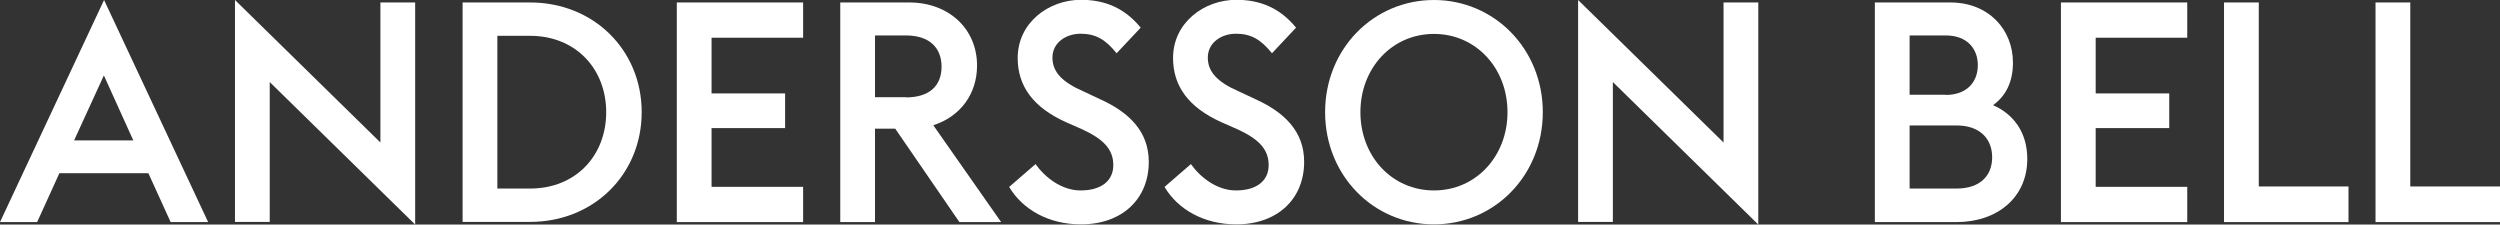 <svg width="334" height="30" viewBox="0 0 334 30" fill="none" xmlns="http://www.w3.org/2000/svg">
<rect x="0" y="0" width="334" height="30" fill="#333333" stroke="none"/>
<g clip-path="url(#clip0_184_4)">
<path d="M13.903 0L27.807 29.671H22.796L19.823 23.139H7.934L4.962 29.671H0L13.903 0ZM9.924 18.759H17.809L13.879 10.076L9.899 18.759H9.924Z" fill="white"/>
<path d="M36.036 10.937V29.646H31.393V0L50.823 19.038V0.329H55.466V30L36.036 10.962V10.937Z" fill="white"/>
<path d="M61.804 0.329H70.819C79.318 0.329 85.729 6.684 85.729 14.987C85.729 23.291 79.318 29.646 70.819 29.646H61.804V0.329ZM70.819 25.19C76.96 25.19 80.988 20.759 80.988 14.987C80.988 9.215 76.935 4.785 70.819 4.785H66.446V25.19H70.819Z" fill="white"/>
<path d="M90.421 0.329H107.297V5.038H95.064V12.481H104.889V17.114H95.064V24.962H107.297V29.671H90.421V0.329Z" fill="white"/>
<path d="M119.579 17.19H116.901V29.671H112.259V0.329H121.47C126.751 0.329 130.534 3.848 130.534 8.759C130.534 12.557 128.299 15.57 124.688 16.734L133.752 29.671H128.176L119.603 17.19H119.579ZM121.028 13.013C124.246 13.013 125.793 11.392 125.793 8.911C125.793 6.43 124.221 4.734 121.028 4.734H116.901V12.987H121.028V13.013Z" fill="white"/>
<path d="M134.809 24.987L138.346 21.924C139.672 23.772 141.883 25.443 144.364 25.443C147.14 25.443 148.737 24.152 148.737 22.051C148.737 19.949 147.41 18.582 144.61 17.291L142.374 16.304C138.076 14.354 135.963 11.544 135.963 7.747C135.963 3.038 140.09 -0.025 144.413 -0.025C147.705 -0.025 150.309 1.139 152.397 3.696L149.179 7.114C147.705 5.291 146.403 4.506 144.364 4.506C142.448 4.506 140.606 5.671 140.606 7.696C140.606 9.595 141.883 10.962 144.733 12.203L146.943 13.24C150.824 14.987 153.477 17.544 153.477 21.62C153.477 26.582 149.916 29.975 144.413 29.975C140.114 29.975 136.626 28 134.833 24.987H134.809Z" fill="white"/>
<path d="M155.565 24.987L159.103 21.924C160.429 23.772 162.64 25.443 165.121 25.443C167.897 25.443 169.493 24.152 169.493 22.051C169.493 19.949 168.167 18.582 165.367 17.291L163.131 16.304C158.832 14.354 156.72 11.544 156.72 7.747C156.72 3.038 160.847 -0.025 165.17 -0.025C168.462 -0.025 171.065 1.139 173.153 3.696L169.936 7.114C168.462 5.291 167.16 4.506 165.121 4.506C163.205 4.506 161.363 5.671 161.363 7.696C161.363 9.595 162.64 10.962 165.489 12.203L167.7 13.24C171.581 14.987 174.234 17.544 174.234 21.62C174.234 26.582 170.672 29.975 165.17 29.975C160.871 29.975 157.383 28 155.59 24.987H155.565Z" fill="white"/>
<path d="M177.034 14.987C177.034 6.506 183.519 0 191.576 0C199.634 0 206.118 6.532 206.118 14.987C206.118 23.443 199.658 29.975 191.576 29.975C183.495 29.975 177.034 23.443 177.034 14.987ZM201.402 14.987C201.402 9.114 197.202 4.532 191.576 4.532C185.951 4.532 181.751 9.114 181.751 14.987C181.751 20.861 185.951 25.443 191.576 25.443C197.202 25.443 201.402 20.861 201.402 14.987Z" fill="white"/>
<path d="M215.478 10.937V29.646H210.835V0L230.265 19.038V0.329H234.908V30L215.478 10.962V10.937Z" fill="white"/>
<path d="M250.481 0.329H260.553C265.736 0.329 268.929 4 268.929 8.354C268.929 10.987 267.971 12.81 266.276 14.051C268.929 15.215 270.845 17.595 270.845 21.241C270.845 26.354 266.866 29.671 261.388 29.671H250.481V0.329ZM259.939 12.684C262.788 12.684 264.237 10.937 264.237 8.709C264.237 6.481 262.788 4.734 259.939 4.734H255.124V12.658H259.939V12.684ZM261.388 25.19C264.606 25.19 266.153 23.418 266.153 21.013C266.153 18.608 264.581 16.759 261.388 16.759H255.124V25.19H261.388Z" fill="white"/>
<path d="M275.341 0.329H292.216V5.038H279.983V12.481H289.809V17.114H279.983V24.962H292.216V29.671H275.341V0.329Z" fill="white"/>
<path d="M297.129 0.329H301.772V24.911H313.759V29.671H297.129V0.329Z" fill="white"/>
<path d="M317.37 0.329H322.013V24.911H334V29.671H317.37V0.329Z" fill="white"/>
</g>
<defs>
<clipPath id="clip0_184_4">
<rect width="334" height="30" fill="white"/>
</clipPath>
</defs>
</svg>
